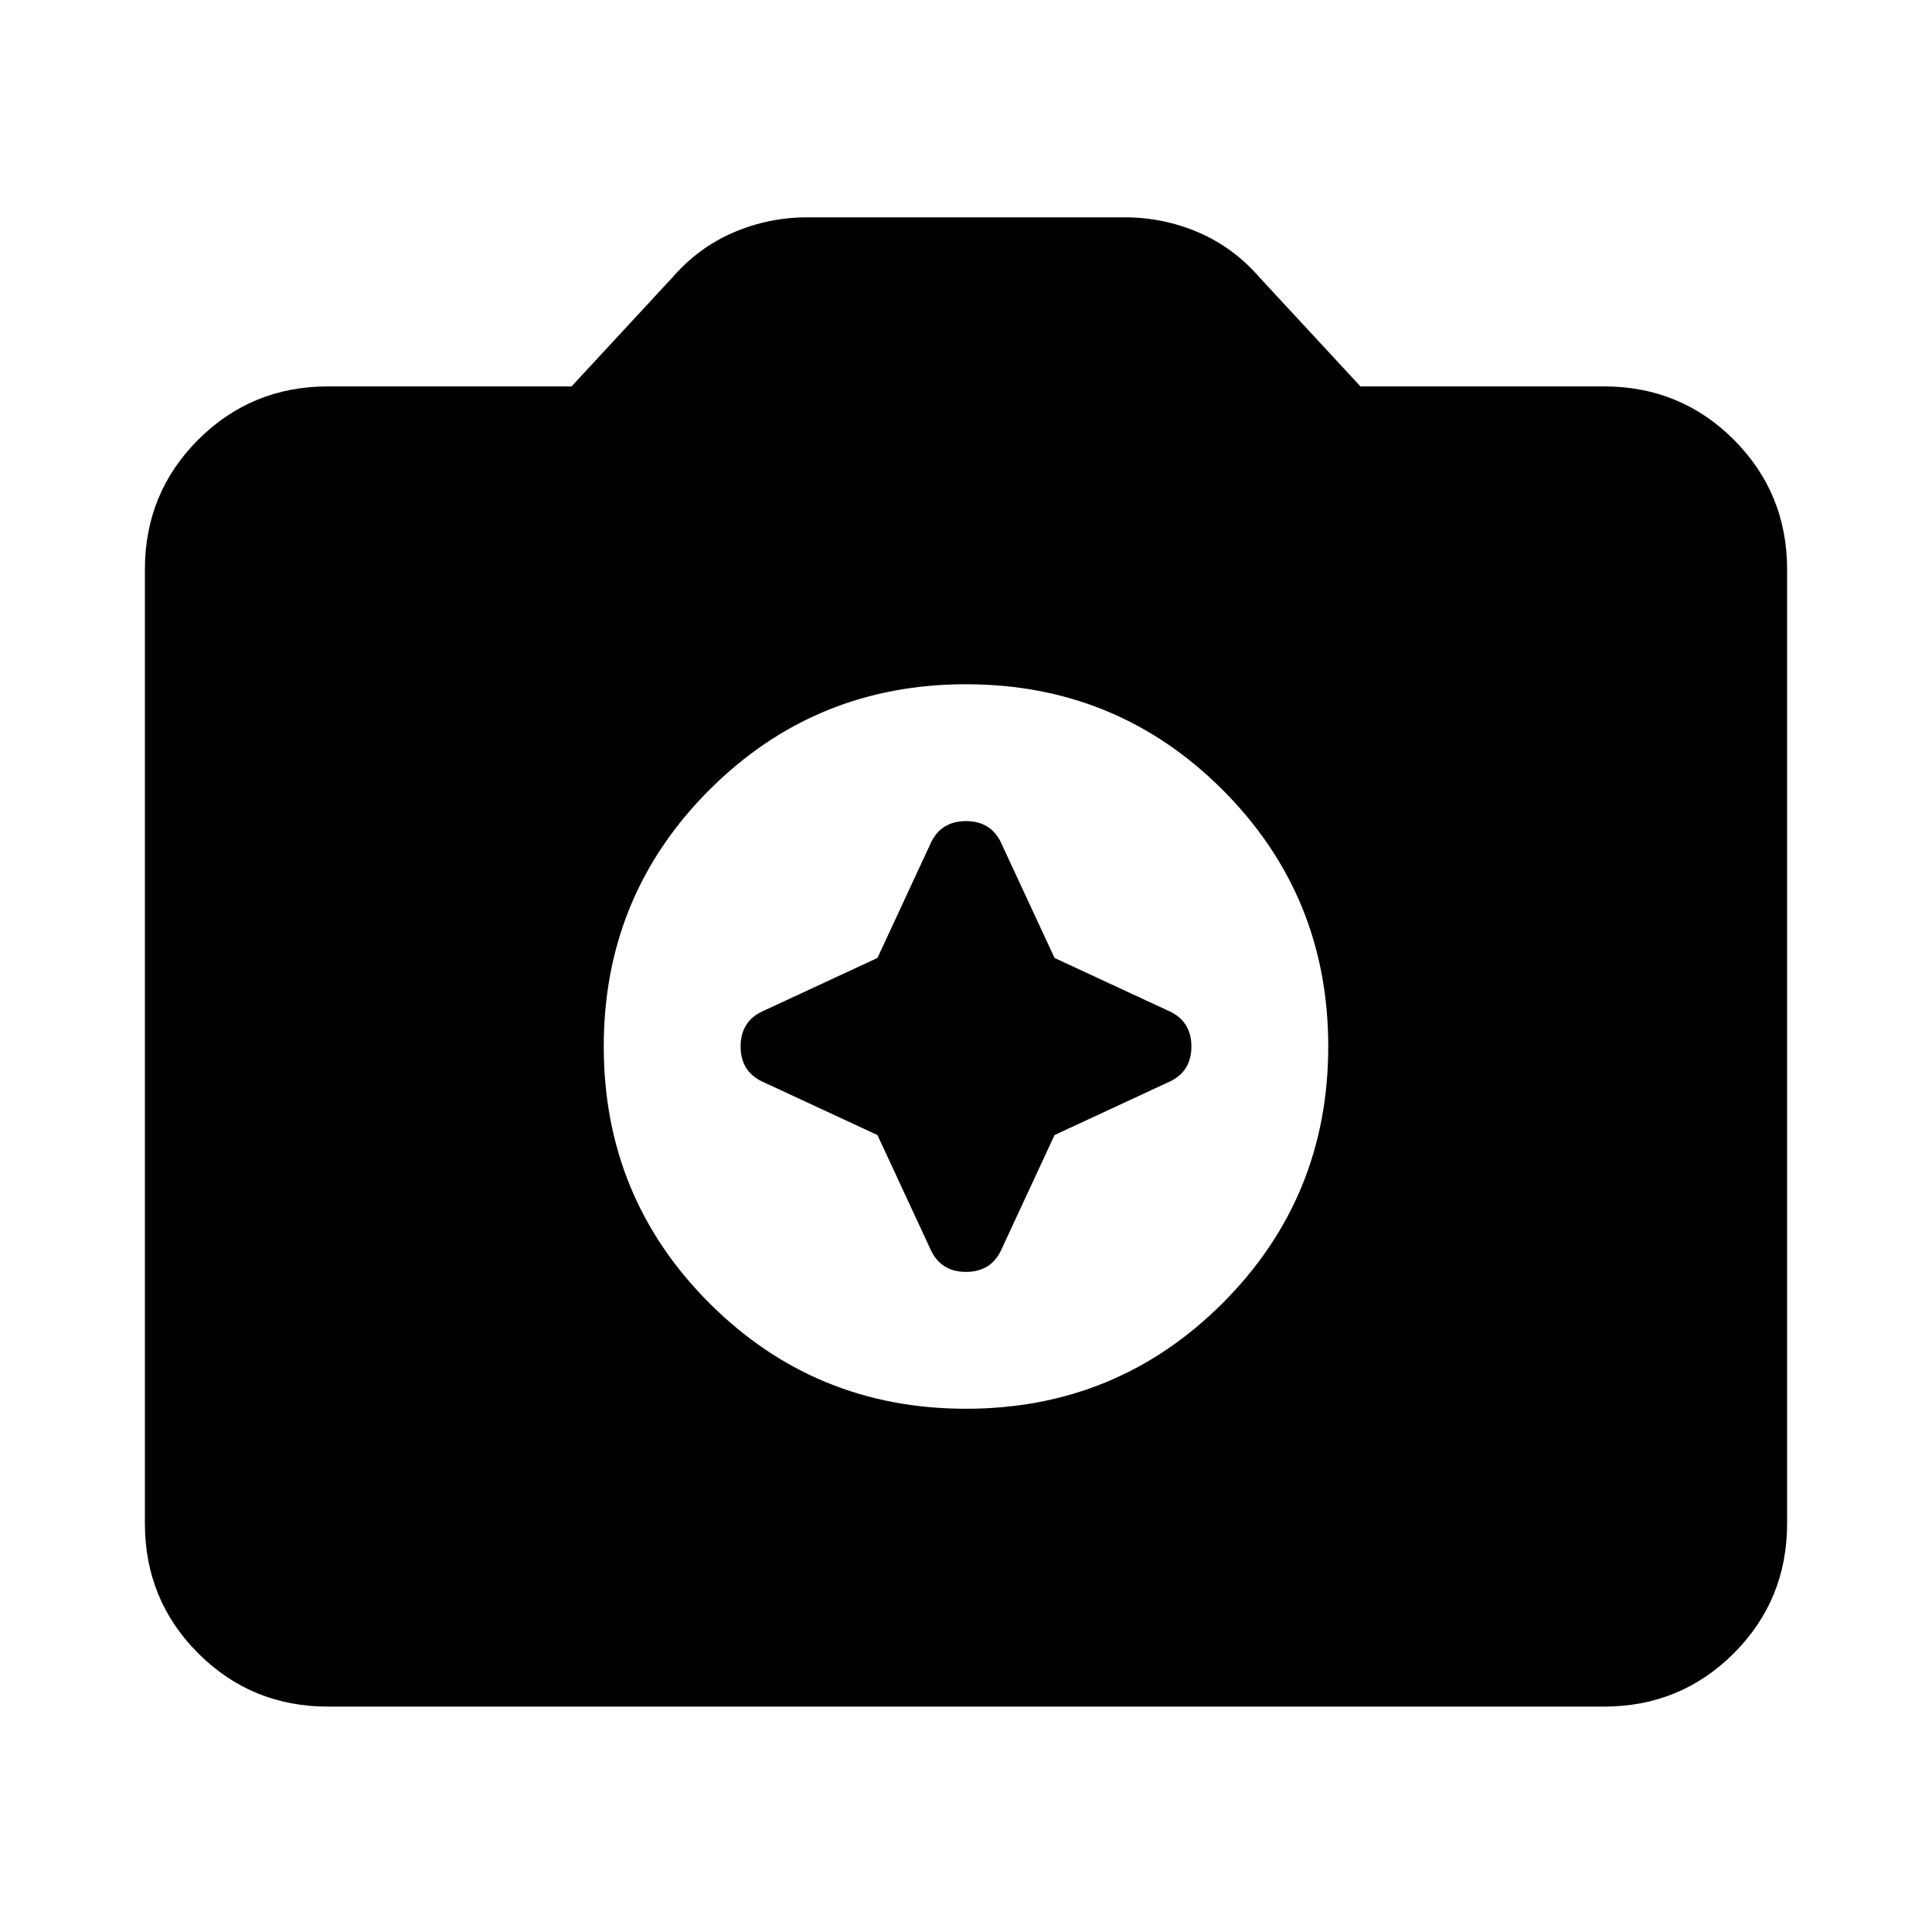 <svg xmlns="http://www.w3.org/2000/svg" height="24" width="24"><path d="M12 17.5q1.875 0 3.188-1.312Q16.5 14.875 16.5 13q0-1.875-1.312-3.188Q13.875 8.5 12 8.5q-1.875 0-3.188 1.312Q7.5 11.125 7.5 13q0 1.875 1.312 3.188Q10.125 17.5 12 17.5Zm-1.1-5.6.65-1.4q.125-.3.45-.3t.45.3l.65 1.4 1.4.65q.3.125.3.45t-.3.45l-1.4.65-.65 1.4q-.125.3-.45.3t-.45-.3l-.65-1.4-1.4-.65q-.3-.125-.3-.45t.3-.45Zm-6.825 9.3q-.95 0-1.613-.662-.662-.663-.662-1.613V7.075q0-.95.662-1.613.663-.662 1.613-.662H7.1l1.25-1.35q.325-.375.763-.563.437-.187.912-.187h3.95q.475 0 .913.187.437.188.762.563L16.9 4.8h3.025q.95 0 1.613.662.662.663.662 1.613v11.85q0 .95-.662 1.613-.663.662-1.613.662Z"/></svg>